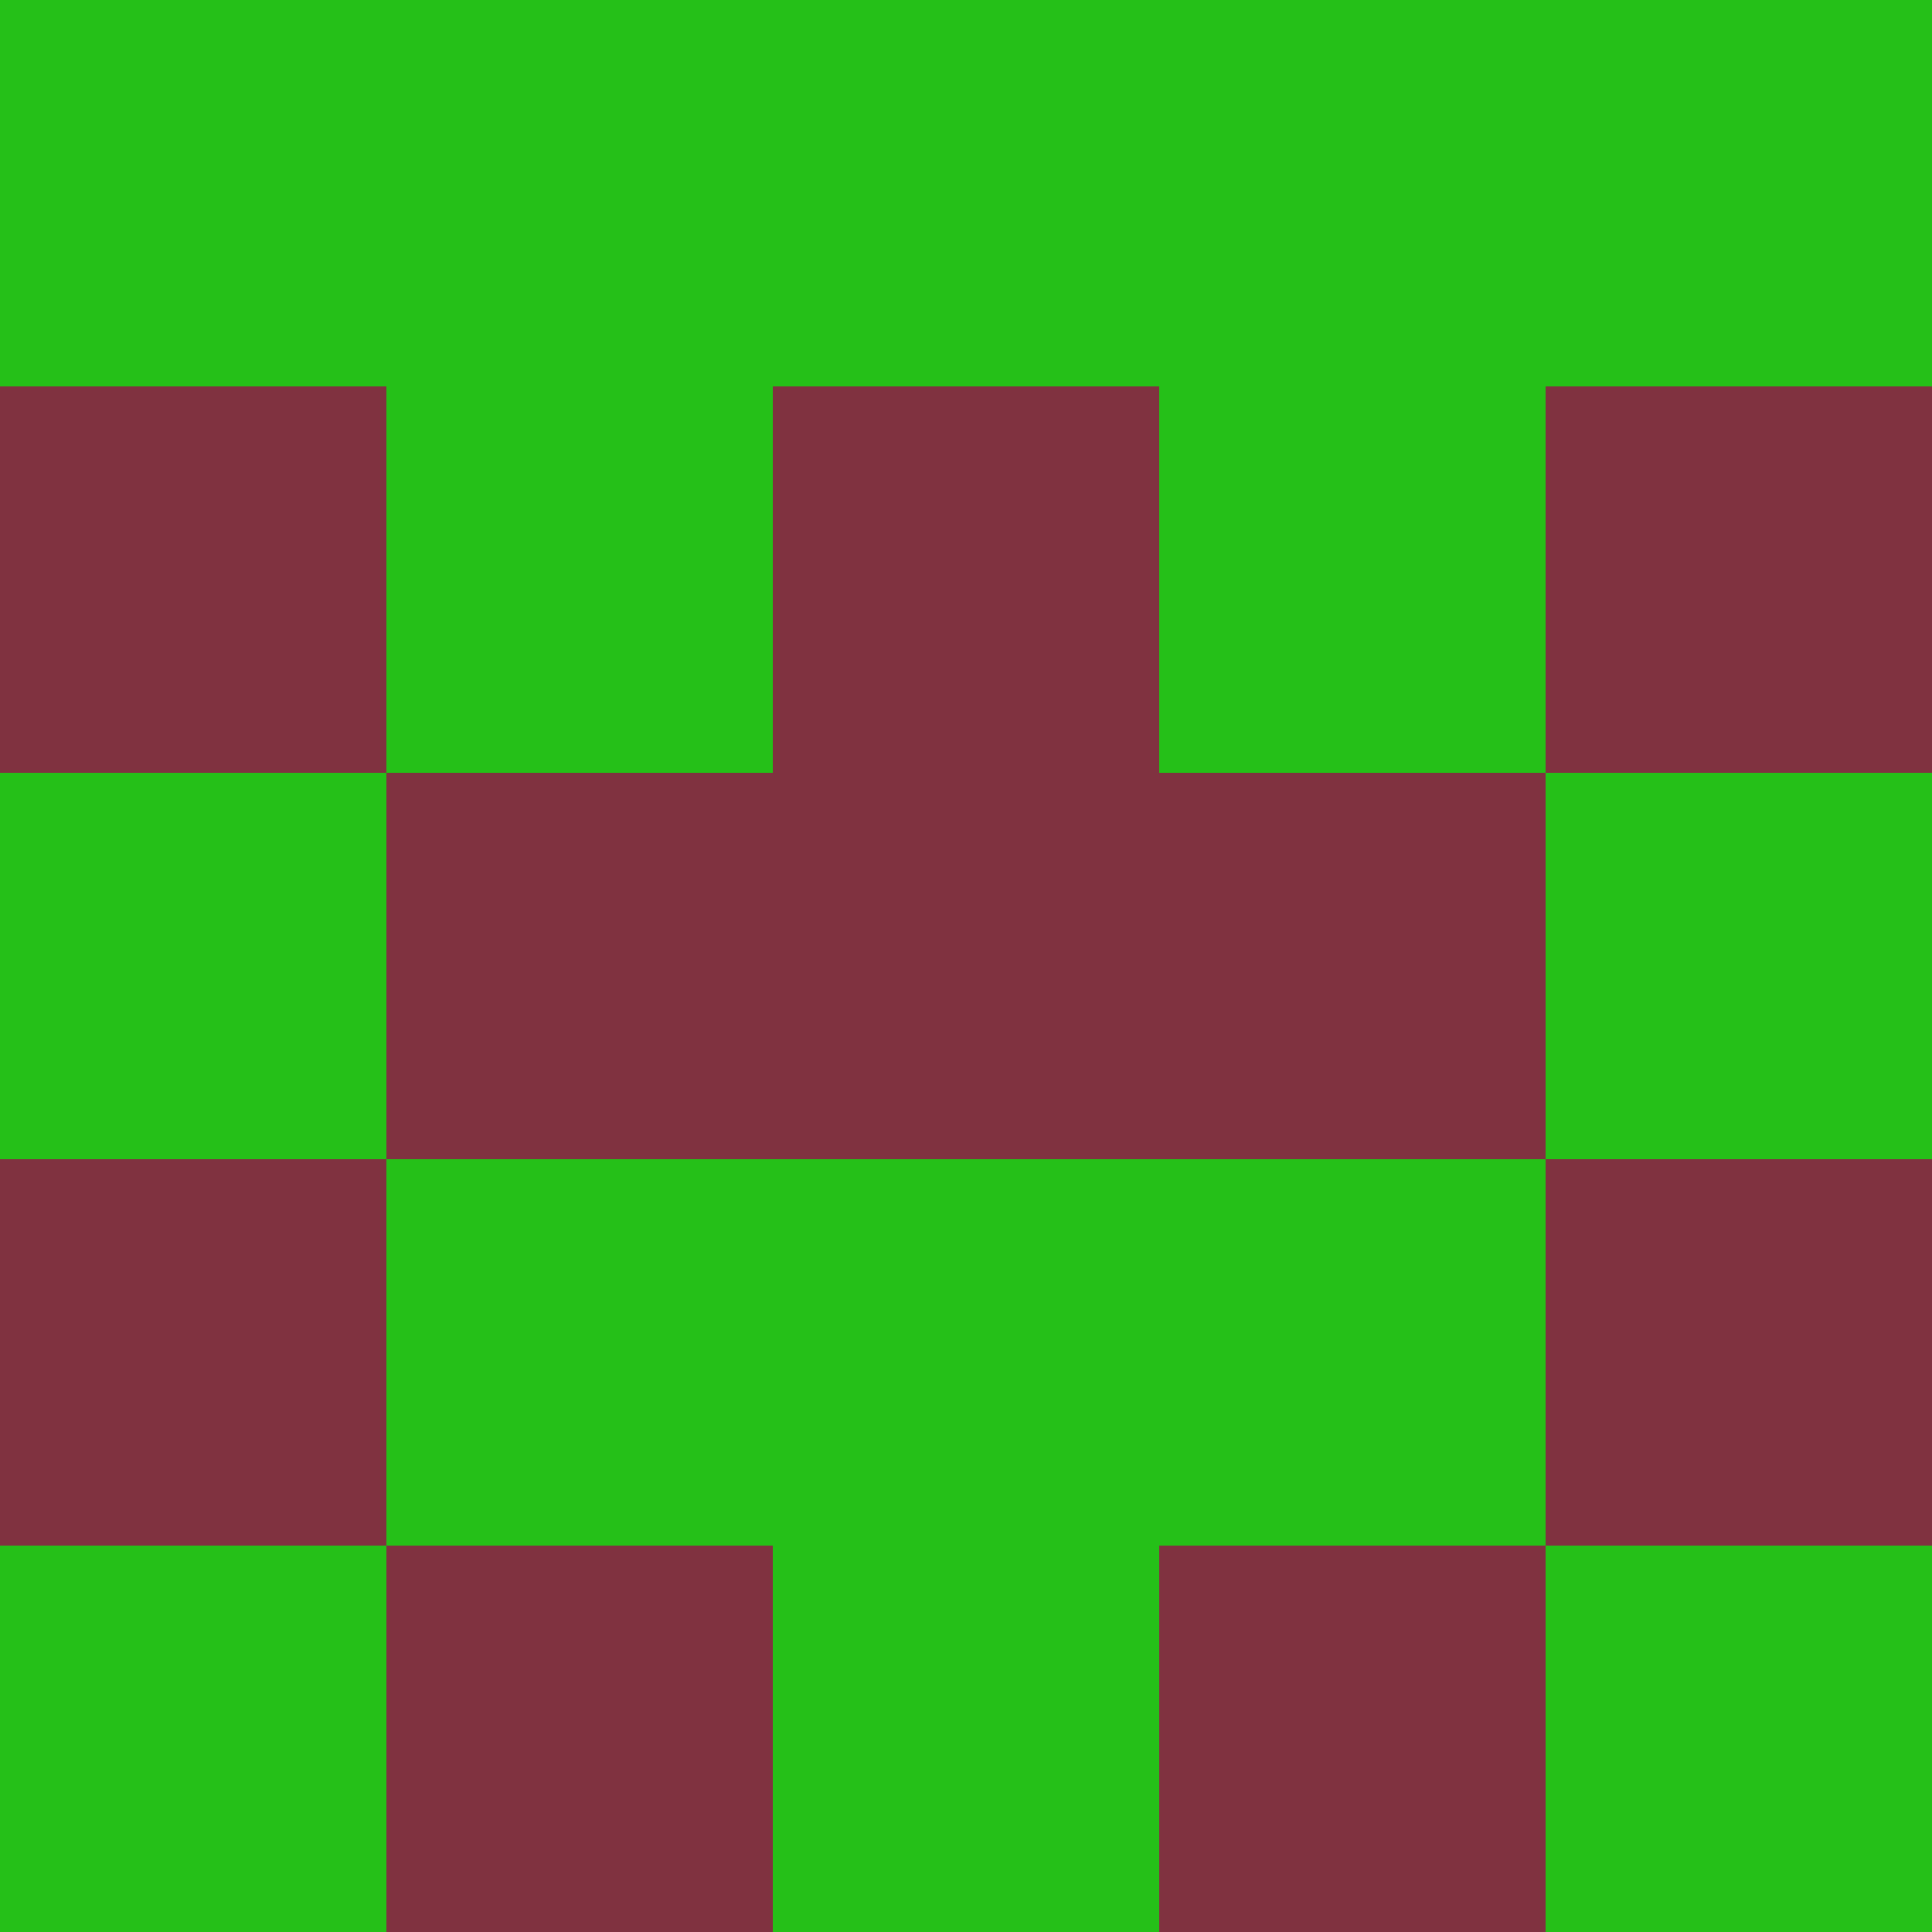 <?xml version="1.0" encoding="utf-8"?>
<!DOCTYPE svg PUBLIC "-//W3C//DTD SVG 20010904//EN"
        "http://www.w3.org/TR/2001/REC-SVG-20010904/DTD/svg10.dtd">

<svg width="400" height="400" viewBox="0 0 5 5"
    xmlns="http://www.w3.org/2000/svg"
    xmlns:xlink="http://www.w3.org/1999/xlink">
            <rect x="0" y="0" width="1" height="1" fill="#25C018" />
        <rect x="0" y="1" width="1" height="1" fill="#803240" />
        <rect x="0" y="2" width="1" height="1" fill="#25C018" />
        <rect x="0" y="3" width="1" height="1" fill="#803240" />
        <rect x="0" y="4" width="1" height="1" fill="#25C018" />
                <rect x="1" y="0" width="1" height="1" fill="#25C018" />
        <rect x="1" y="1" width="1" height="1" fill="#25C018" />
        <rect x="1" y="2" width="1" height="1" fill="#803240" />
        <rect x="1" y="3" width="1" height="1" fill="#25C018" />
        <rect x="1" y="4" width="1" height="1" fill="#803240" />
                <rect x="2" y="0" width="1" height="1" fill="#25C018" />
        <rect x="2" y="1" width="1" height="1" fill="#803240" />
        <rect x="2" y="2" width="1" height="1" fill="#803240" />
        <rect x="2" y="3" width="1" height="1" fill="#25C018" />
        <rect x="2" y="4" width="1" height="1" fill="#25C018" />
                <rect x="3" y="0" width="1" height="1" fill="#25C018" />
        <rect x="3" y="1" width="1" height="1" fill="#25C018" />
        <rect x="3" y="2" width="1" height="1" fill="#803240" />
        <rect x="3" y="3" width="1" height="1" fill="#25C018" />
        <rect x="3" y="4" width="1" height="1" fill="#803240" />
                <rect x="4" y="0" width="1" height="1" fill="#25C018" />
        <rect x="4" y="1" width="1" height="1" fill="#803240" />
        <rect x="4" y="2" width="1" height="1" fill="#25C018" />
        <rect x="4" y="3" width="1" height="1" fill="#803240" />
        <rect x="4" y="4" width="1" height="1" fill="#25C018" />
        
</svg>


